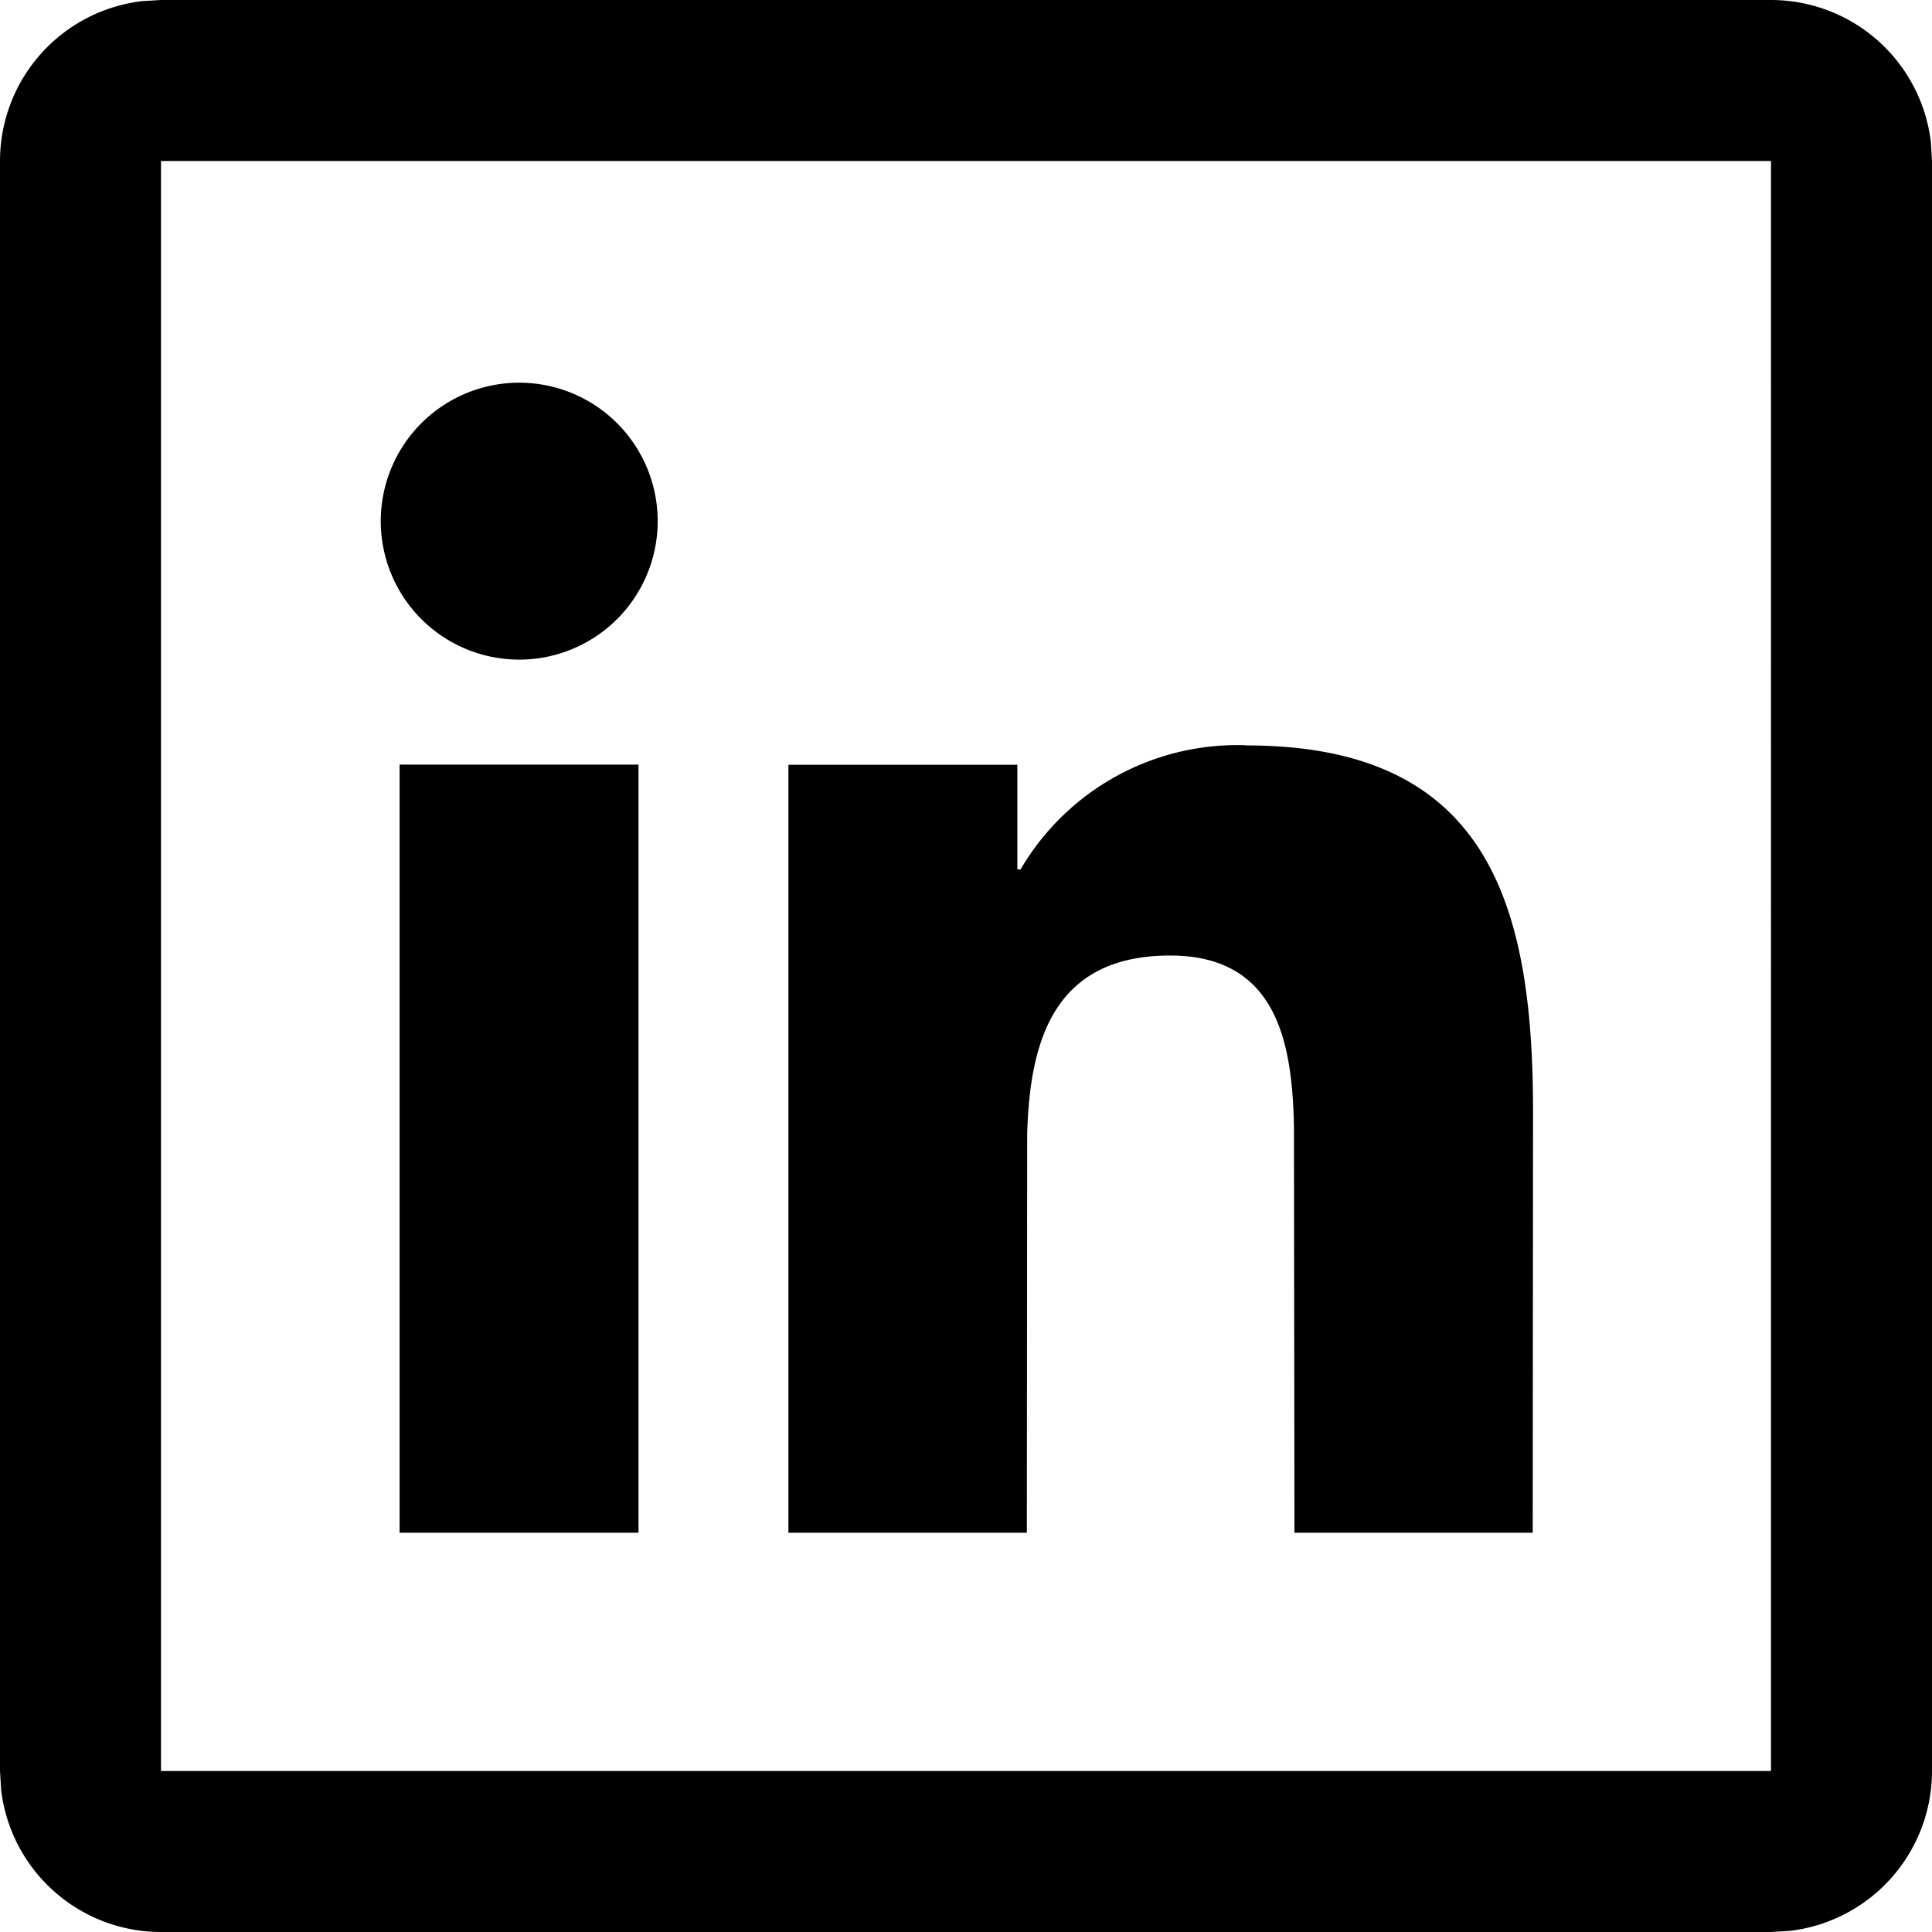 <svg xmlns="http://www.w3.org/2000/svg" width="12" height="12" viewBox="0 0 12 12">
  <path fill="currentColor"
    d="M11 0a1 1 0 01.993.883L12 1v10a1 1 0 01-.883.993L11 12H1a1 1 0 01-.993-.883L0 11V1A1 1 0 01.883.007L1 0h10zm0 1H1v10h10V1zM7.742 4.63c1.502 0 1.78.988 1.78 2.273L9.52 9.52H8.04L8.037 7c-.01-.51-.098-1.065-.769-1.065-.723 0-.872.53-.888 1.109L6.378 9.52H4.897V4.75h1.422v.65h.02a1.56 1.56 0 011.403-.771zm-3.776.119V9.52H2.482V4.749h1.484zm-.741-2.372a.86.86 0 110 1.72.86.86 0 010-1.72z" />
</svg>